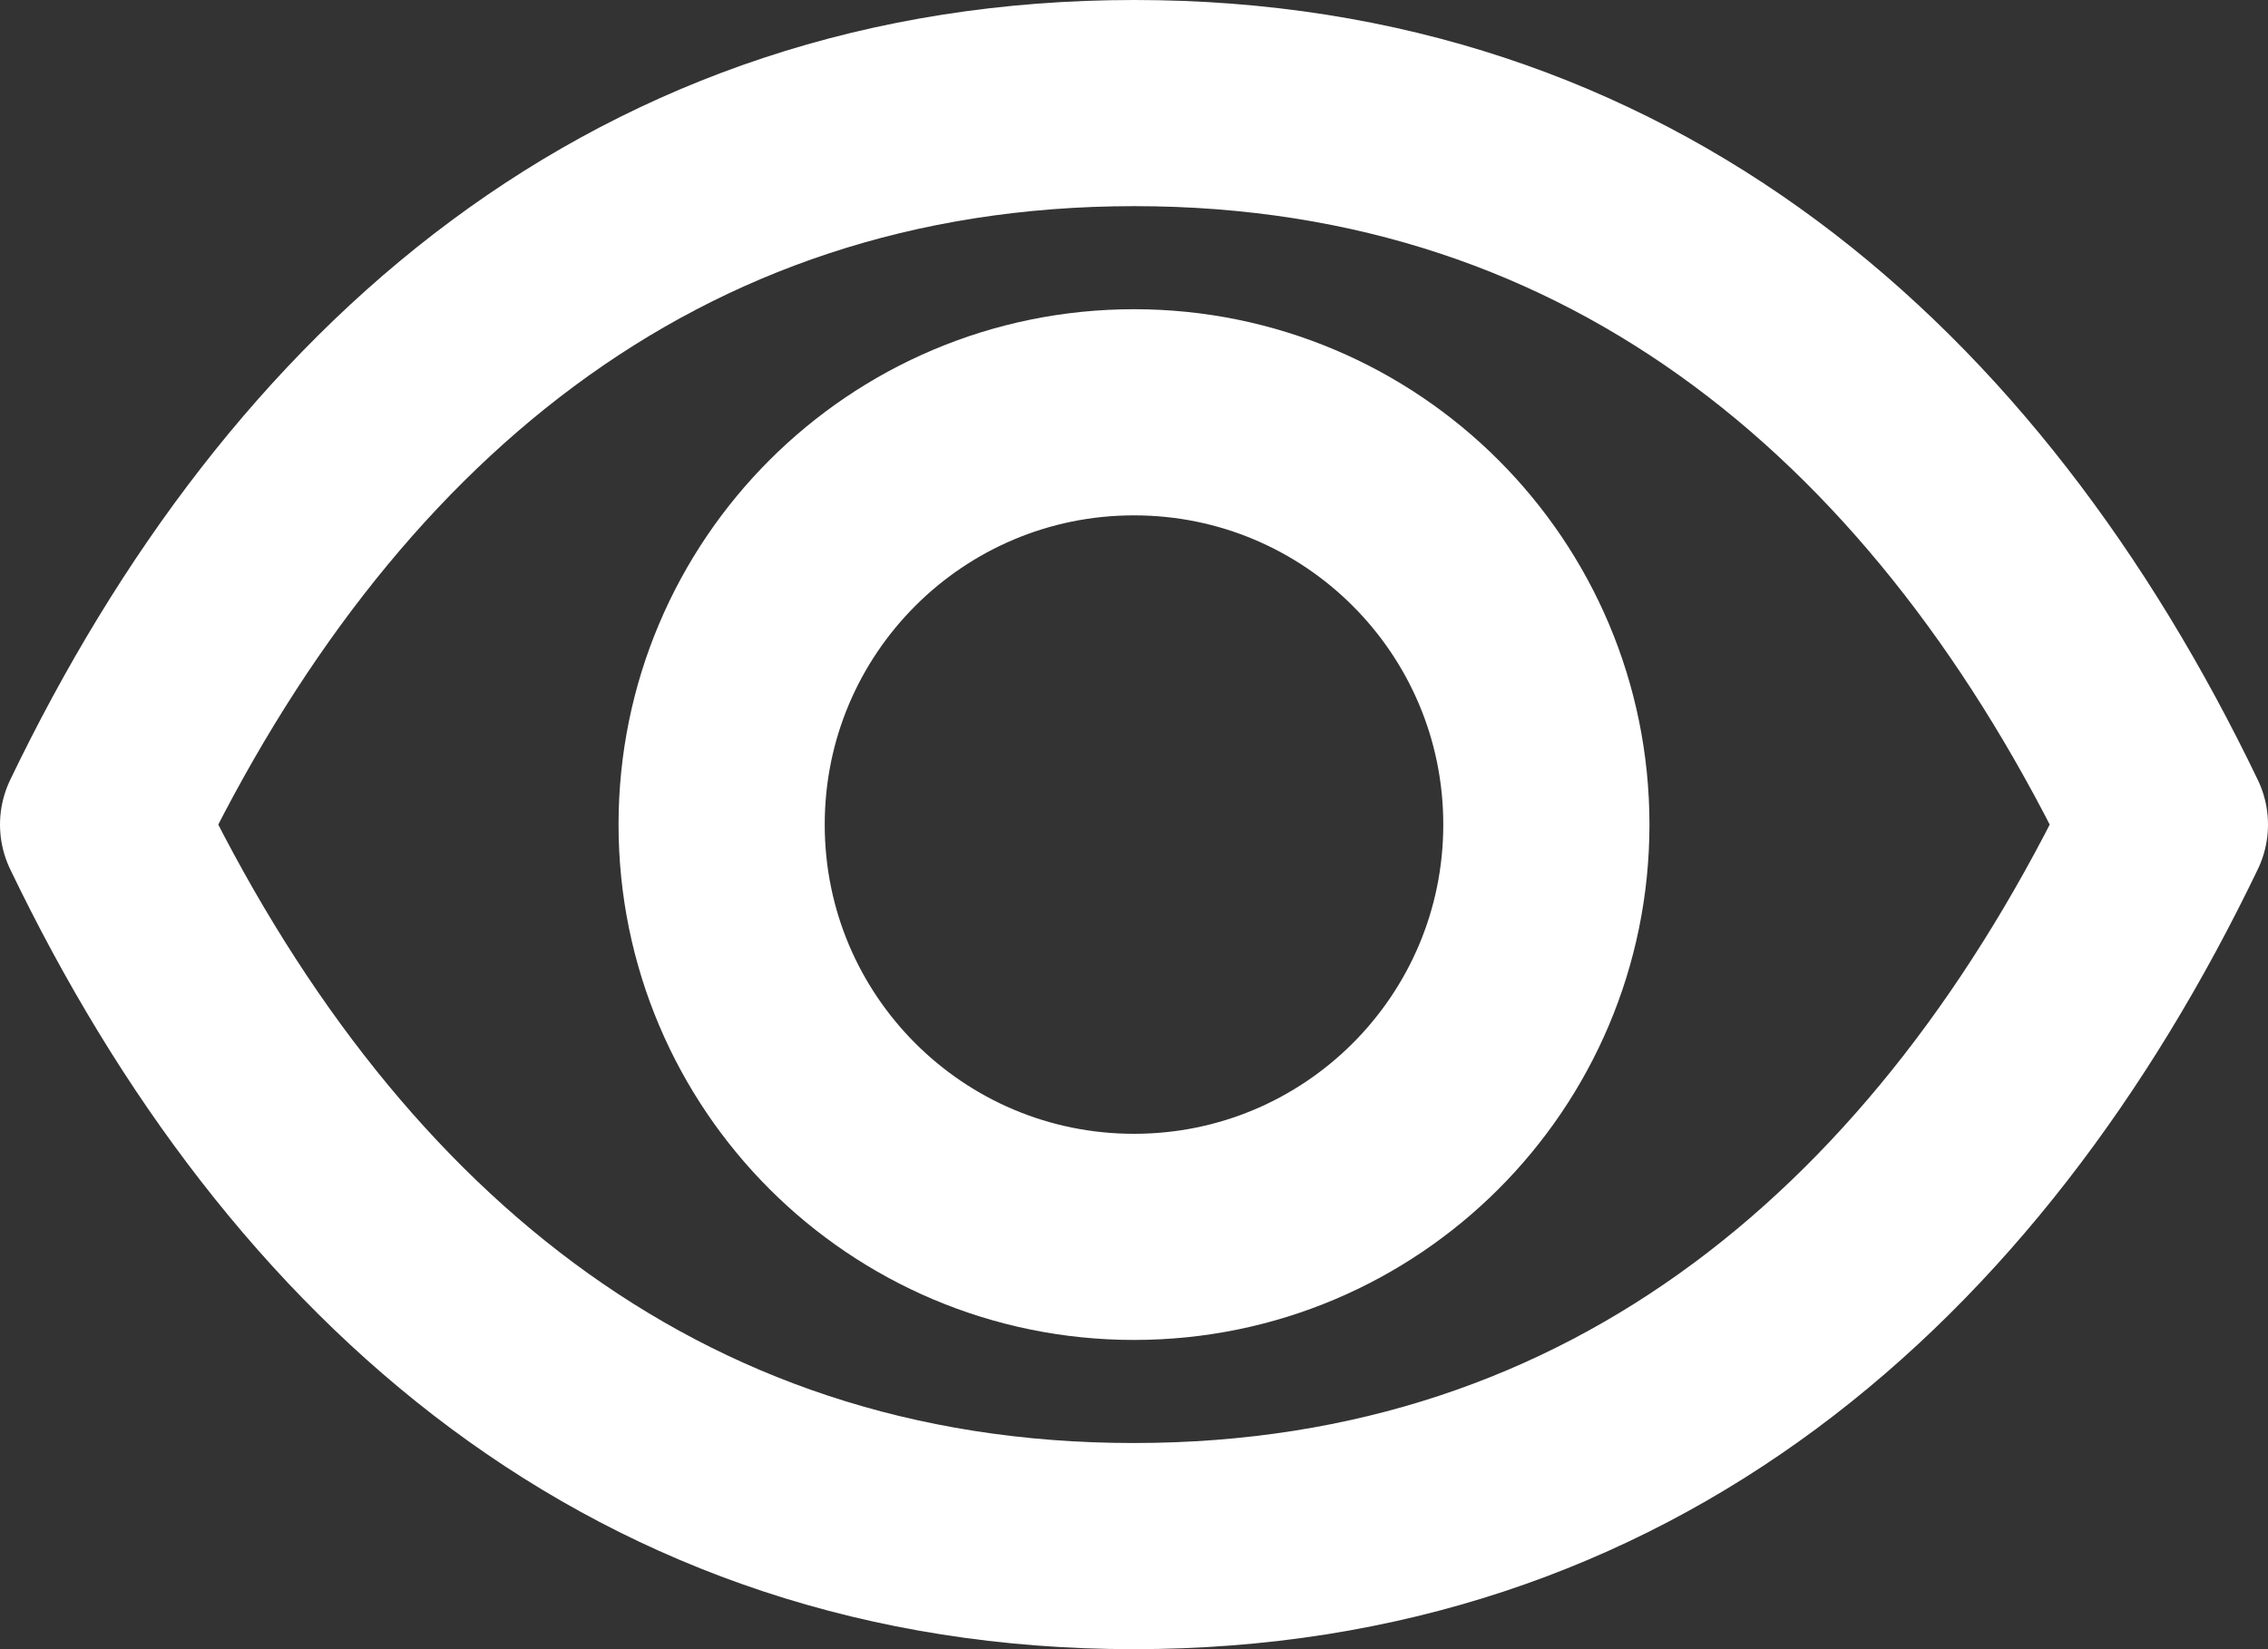 <?xml version="1.0" encoding="UTF-8"?>
<svg id="Layer_2" data-name="Layer 2" xmlns="http://www.w3.org/2000/svg" viewBox="0 0 66 48">
  <rect x="0" y="0" width="66" height="48" fill="#333333" stroke="none"/>
  <defs>
    <style>
      .cls-1 {
        fill: none;
        stroke: #fff;
        stroke-linecap: round;
        stroke-linejoin: round;
        stroke-width: 6px;
      }
    </style>
  </defs>
  <g id="_Layer_" data-name="&amp;lt;Layer&amp;gt;">
    <g>
      <path class="cls-1" d="M21,24c0-6.63,5.37-12,12-12s12,5.37,12,12-5.37,12-12,12-12-5.37-12-12Z"/>
      <path class="cls-1" d="M63,24c-5.99,12.46-15.81,21-30.01,21S8.99,36.46,3,24C8.99,11.54,18.81,3,33.01,3s24,8.54,29.99,21Z"/>
    </g>
  </g>
</svg>